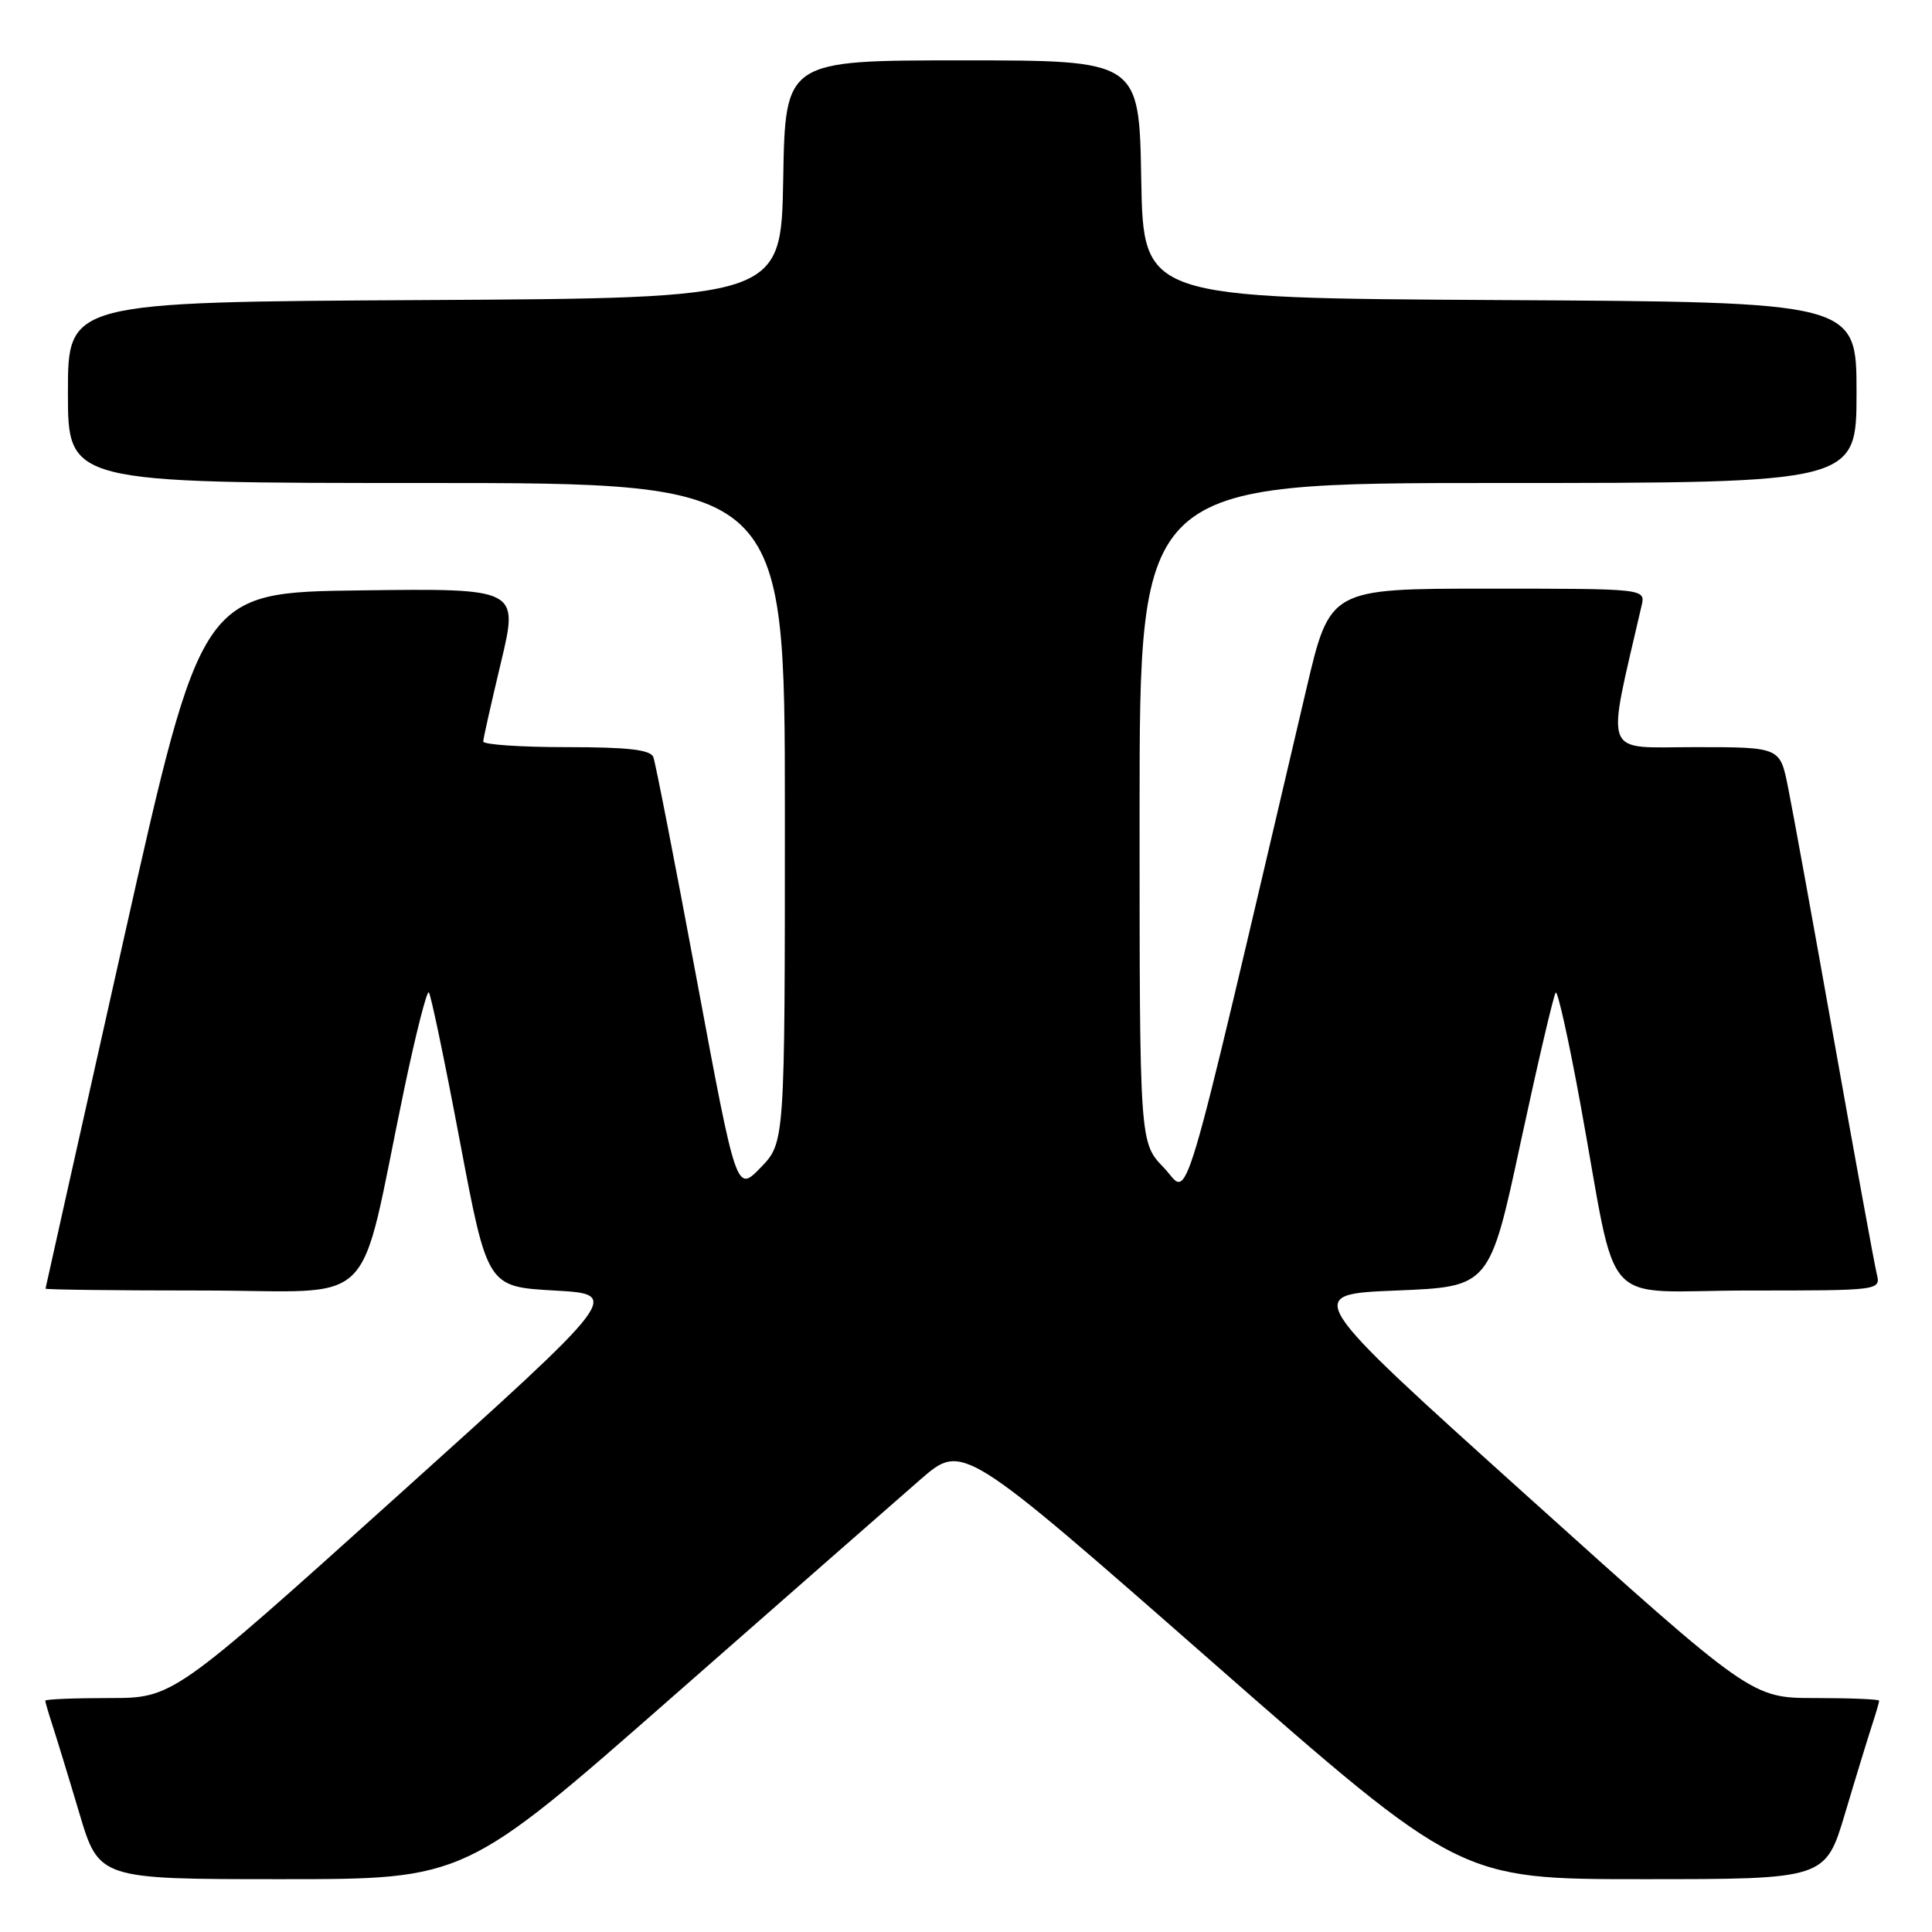 <?xml version="1.0" encoding="UTF-8" standalone="no"?>
<!DOCTYPE svg PUBLIC "-//W3C//DTD SVG 1.1//EN" "http://www.w3.org/Graphics/SVG/1.1/DTD/svg11.dtd" >
<svg xmlns="http://www.w3.org/2000/svg" xmlns:xlink="http://www.w3.org/1999/xlink" version="1.1" viewBox="0 0 256 256">
 <g >
 <path fill="currentColor"
d=" M 89.05 224.89 C 104.15 211.63 118.99 198.63 122.02 195.99 C 127.55 191.20 127.55 191.20 160.49 220.10 C 193.43 249.00 193.43 249.00 217.66 249.00 C 241.88 249.00 241.88 249.00 244.49 240.25 C 245.92 235.44 247.53 230.20 248.05 228.60 C 248.57 227.01 249.00 225.54 249.00 225.35 C 249.00 225.16 245.19 225.00 240.54 225.00 C 232.09 225.00 232.09 225.00 202.38 198.25 C 172.67 171.50 172.67 171.50 185.03 171.00 C 197.39 170.50 197.39 170.50 201.52 151.25 C 203.80 140.67 205.88 131.79 206.14 131.52 C 206.41 131.26 207.88 137.89 209.41 146.27 C 214.54 174.29 211.58 171.00 231.69 171.00 C 249.22 171.00 249.22 171.00 248.67 168.75 C 248.37 167.51 245.84 153.68 243.05 138.00 C 240.26 122.32 237.50 107.14 236.91 104.25 C 235.86 99.00 235.86 99.00 224.56 99.00 C 212.17 99.00 212.81 100.72 217.52 80.25 C 218.04 78.00 218.04 78.00 197.13 78.00 C 176.22 78.00 176.22 78.00 173.11 91.25 C 155.95 164.32 157.73 158.35 154.20 154.71 C 151.00 151.40 151.00 151.40 151.00 107.70 C 151.00 64.00 151.00 64.00 198.50 64.00 C 246.00 64.00 246.00 64.00 246.00 52.01 C 246.00 40.02 246.00 40.02 198.75 39.76 C 151.50 39.50 151.50 39.50 151.22 23.75 C 150.95 8.00 150.95 8.00 127.50 8.00 C 104.05 8.00 104.05 8.00 103.78 23.75 C 103.50 39.50 103.50 39.50 56.25 39.76 C 9.00 40.02 9.00 40.02 9.00 52.01 C 9.00 64.00 9.00 64.00 56.50 64.00 C 104.00 64.00 104.00 64.00 104.00 107.70 C 104.00 151.40 104.00 151.40 100.79 154.71 C 97.58 158.02 97.58 158.02 92.33 129.83 C 89.44 114.32 86.85 101.04 86.57 100.32 C 86.19 99.34 83.23 99.00 75.03 99.00 C 68.96 99.00 64.01 98.66 64.03 98.25 C 64.04 97.84 65.11 93.10 66.39 87.73 C 68.72 77.96 68.72 77.96 47.71 78.23 C 26.70 78.50 26.70 78.50 16.38 124.50 C 10.70 149.80 6.05 170.61 6.03 170.75 C 6.01 170.89 15.40 171.00 26.89 171.00 C 50.57 171.00 47.29 174.30 53.57 144.26 C 55.10 136.97 56.56 131.23 56.82 131.49 C 57.09 131.75 58.94 140.64 60.94 151.24 C 64.58 170.50 64.58 170.50 73.46 171.00 C 82.34 171.50 82.34 171.50 52.63 198.25 C 22.91 225.00 22.91 225.00 14.46 225.00 C 9.81 225.00 6.00 225.16 6.00 225.35 C 6.00 225.54 6.43 227.01 6.95 228.60 C 7.47 230.20 9.08 235.44 10.51 240.25 C 13.12 249.00 13.12 249.00 37.36 249.00 C 61.60 249.00 61.60 249.00 89.05 224.89 Z "/>
</g>
</svg>